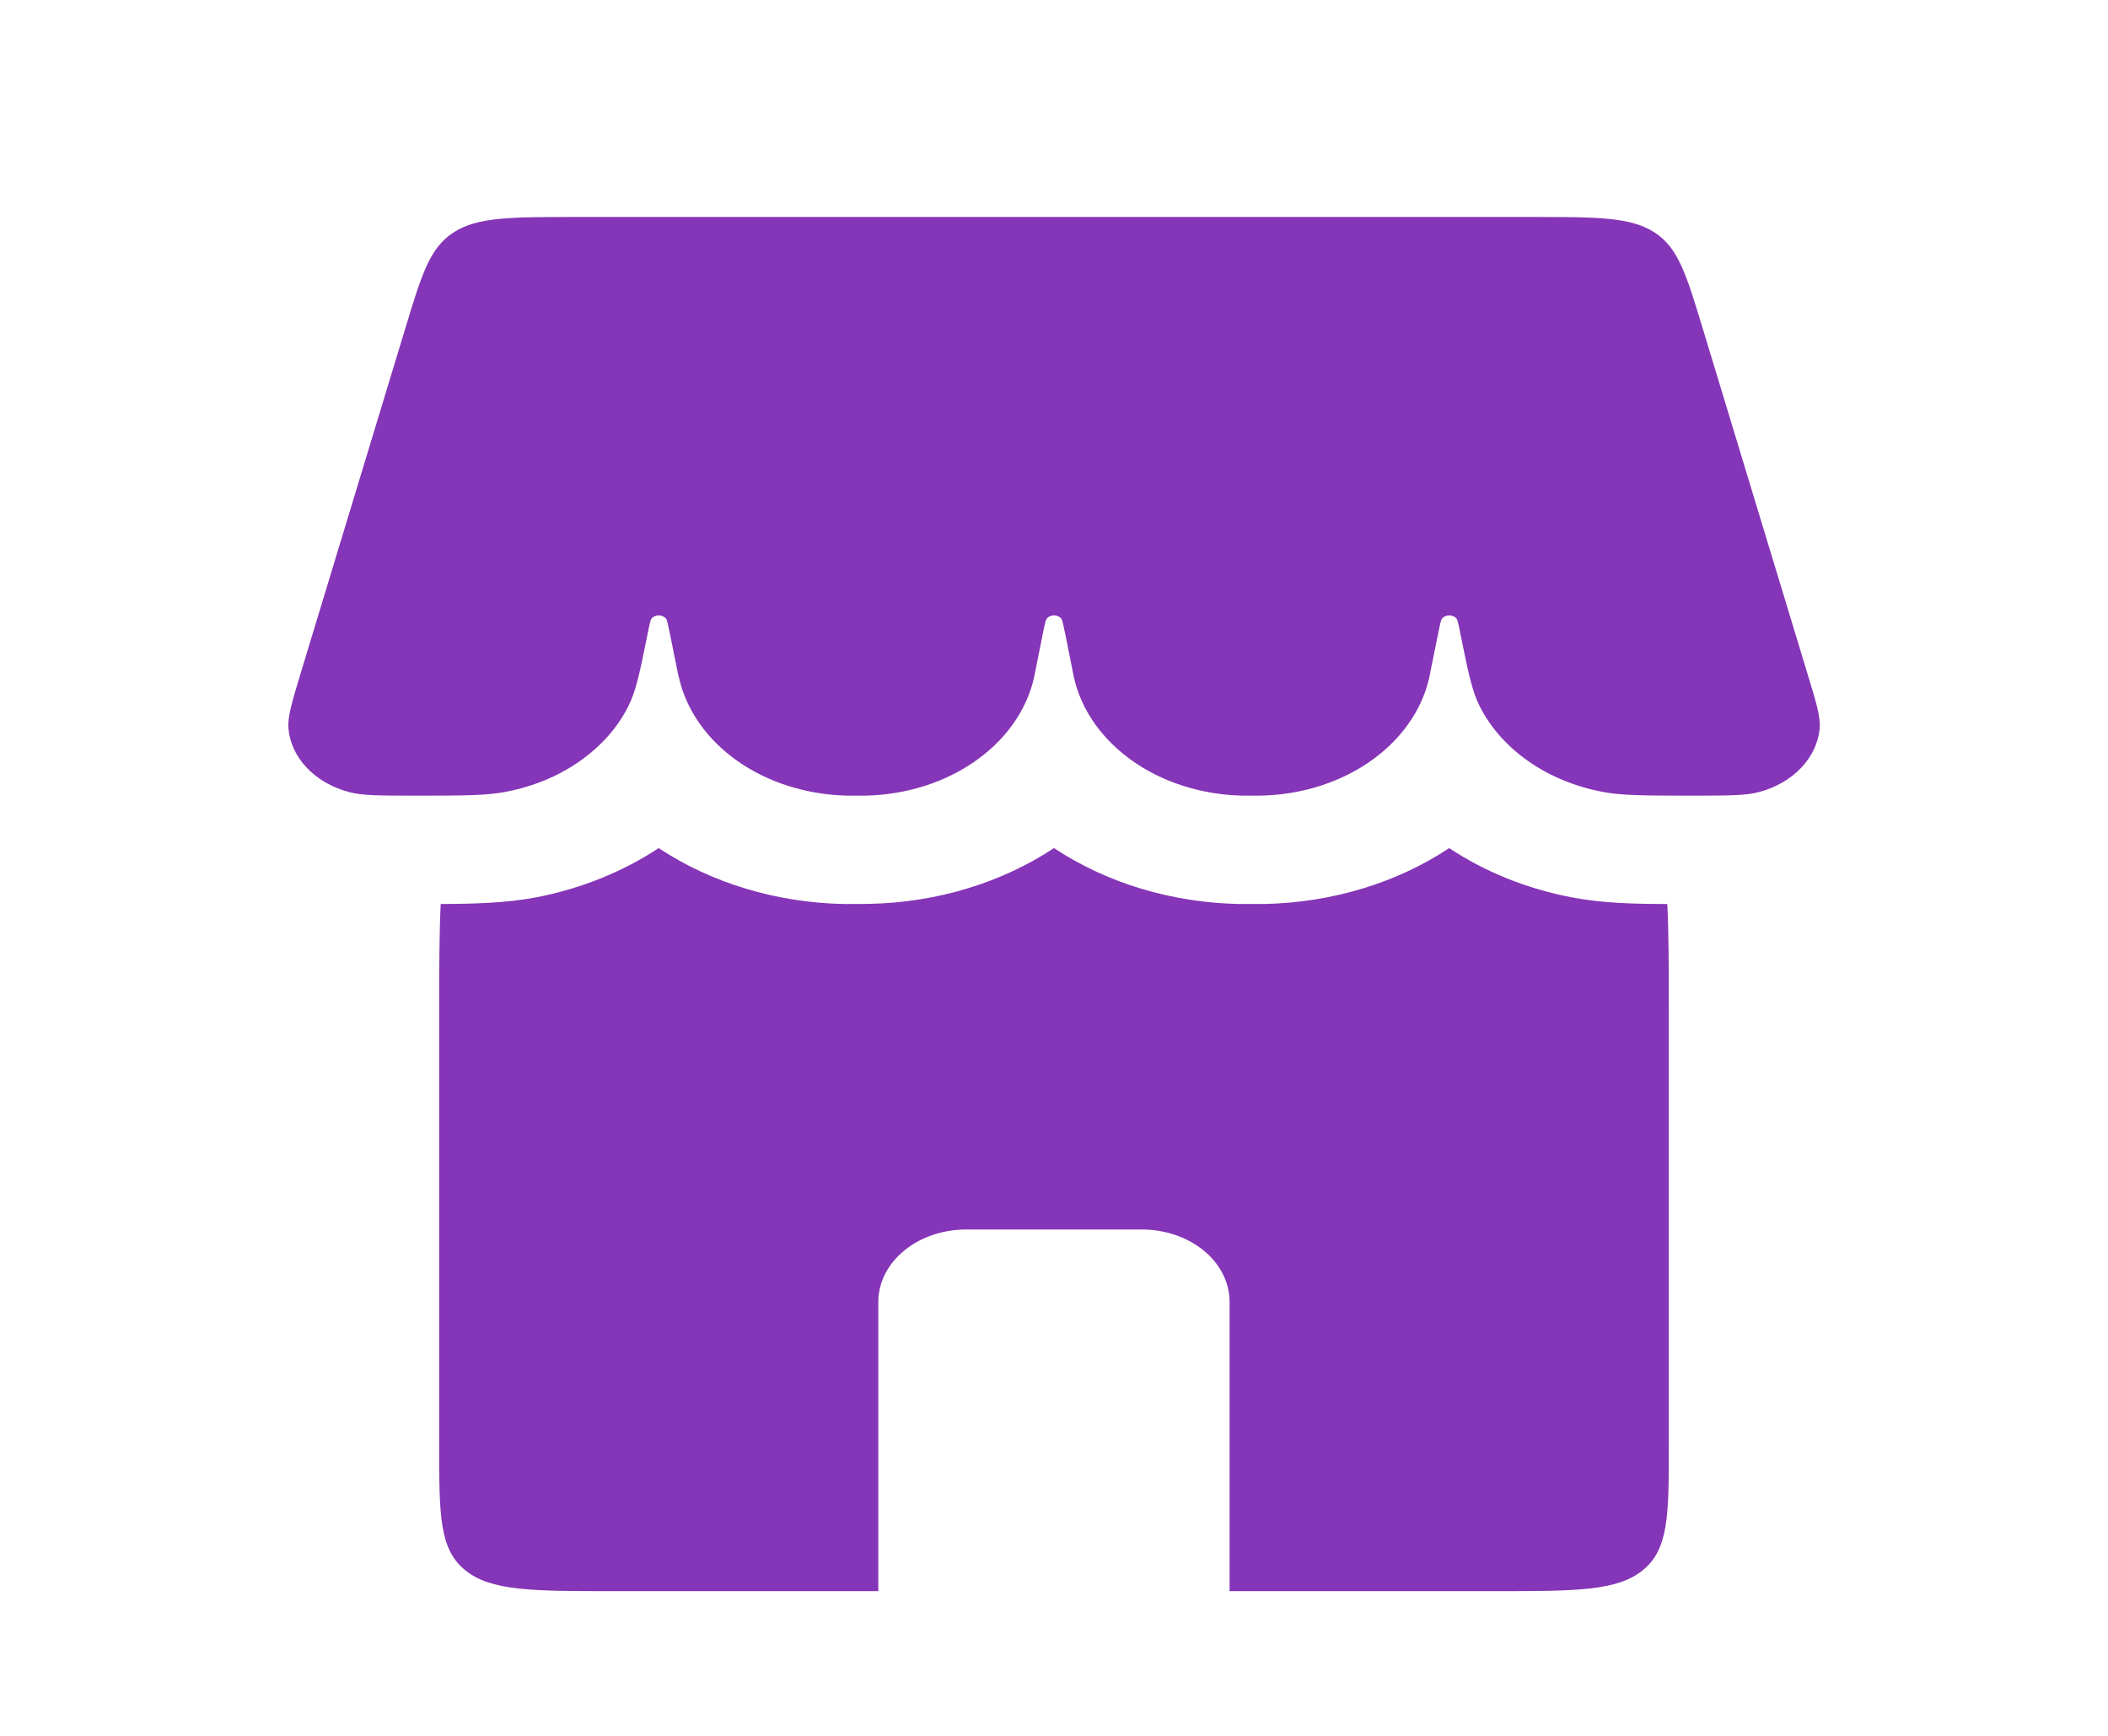 <svg width="17" height="14" viewBox="0 0 17 14" fill="none" xmlns="http://www.w3.org/2000/svg">
<path d="M3.273 2.634C3.402 2.209 3.467 1.997 3.659 1.874C3.851 1.75 4.117 1.75 4.648 1.75H12.352C12.883 1.75 13.149 1.75 13.342 1.874C13.533 1.997 13.598 2.209 13.727 2.634L14.579 5.442C14.648 5.668 14.682 5.781 14.675 5.873C14.665 5.989 14.613 6.1 14.526 6.192C14.439 6.284 14.321 6.352 14.186 6.388C14.08 6.417 13.935 6.417 13.646 6.417C13.268 6.417 13.079 6.417 12.921 6.386C12.702 6.344 12.498 6.26 12.327 6.14C12.155 6.021 12.021 5.869 11.934 5.698C11.871 5.574 11.841 5.424 11.78 5.125C11.764 5.041 11.755 4.999 11.745 4.987C11.739 4.98 11.73 4.974 11.72 4.97C11.71 4.966 11.699 4.963 11.688 4.963C11.677 4.963 11.665 4.966 11.655 4.97C11.646 4.974 11.637 4.98 11.63 4.987C11.62 4.999 11.612 5.04 11.595 5.125L11.537 5.41C11.492 5.684 11.328 5.937 11.077 6.121C10.826 6.306 10.503 6.41 10.166 6.417H10.022C9.685 6.41 9.362 6.306 9.111 6.121C8.86 5.937 8.696 5.684 8.65 5.41L8.593 5.124C8.576 5.041 8.567 4.999 8.558 4.987C8.551 4.98 8.542 4.974 8.532 4.97C8.522 4.966 8.511 4.963 8.5 4.963C8.489 4.963 8.478 4.966 8.468 4.97C8.458 4.974 8.449 4.98 8.443 4.987C8.433 4.999 8.424 5.04 8.407 5.125L8.35 5.41C8.304 5.684 8.141 5.937 7.889 6.121C7.638 6.306 7.315 6.41 6.979 6.417H6.834C6.51 6.41 6.198 6.313 5.951 6.14C5.704 5.968 5.536 5.73 5.476 5.468C5.47 5.449 5.466 5.429 5.463 5.41L5.405 5.124C5.388 5.041 5.38 4.999 5.37 4.987C5.363 4.98 5.355 4.974 5.345 4.97C5.335 4.966 5.324 4.963 5.313 4.963C5.301 4.963 5.29 4.966 5.28 4.97C5.27 4.974 5.262 4.98 5.255 4.987C5.245 4.999 5.237 5.04 5.22 5.125C5.16 5.424 5.129 5.574 5.066 5.698C4.98 5.869 4.846 6.02 4.674 6.14C4.503 6.26 4.299 6.344 4.08 6.386C3.921 6.417 3.733 6.417 3.355 6.417C3.065 6.417 2.921 6.417 2.814 6.388C2.68 6.352 2.561 6.284 2.474 6.192C2.387 6.1 2.335 5.989 2.326 5.873C2.319 5.781 2.353 5.668 2.421 5.442L3.273 2.634Z" fill="#8535B7"/>
<path fill-rule="evenodd" clip-rule="evenodd" d="M3.554 7.291C3.542 7.537 3.542 7.825 3.542 8.166V11.666C3.542 12.216 3.542 12.491 3.749 12.662C3.957 12.833 4.29 12.833 4.958 12.833H7.083V10.5C7.083 10.345 7.158 10.197 7.291 10.087C7.423 9.978 7.604 9.916 7.792 9.916H9.208C9.396 9.916 9.576 9.978 9.709 10.087C9.842 10.197 9.916 10.345 9.916 10.5V12.833H12.041C12.71 12.833 13.043 12.833 13.251 12.662C13.458 12.491 13.458 12.216 13.458 11.666V8.166C13.458 7.825 13.458 7.537 13.446 7.291C13.188 7.291 12.923 7.285 12.679 7.238C12.316 7.169 11.977 7.033 11.687 6.84C11.274 7.115 10.752 7.28 10.191 7.291L10.101 7.291H9.997C9.451 7.281 8.925 7.122 8.5 6.84C8.086 7.114 7.565 7.28 7.003 7.29L6.914 7.291H6.809C6.263 7.281 5.737 7.122 5.312 6.84C5.026 7.029 4.689 7.167 4.321 7.238C4.076 7.284 3.812 7.29 3.554 7.291" fill="#8535B7"/>
</svg>
